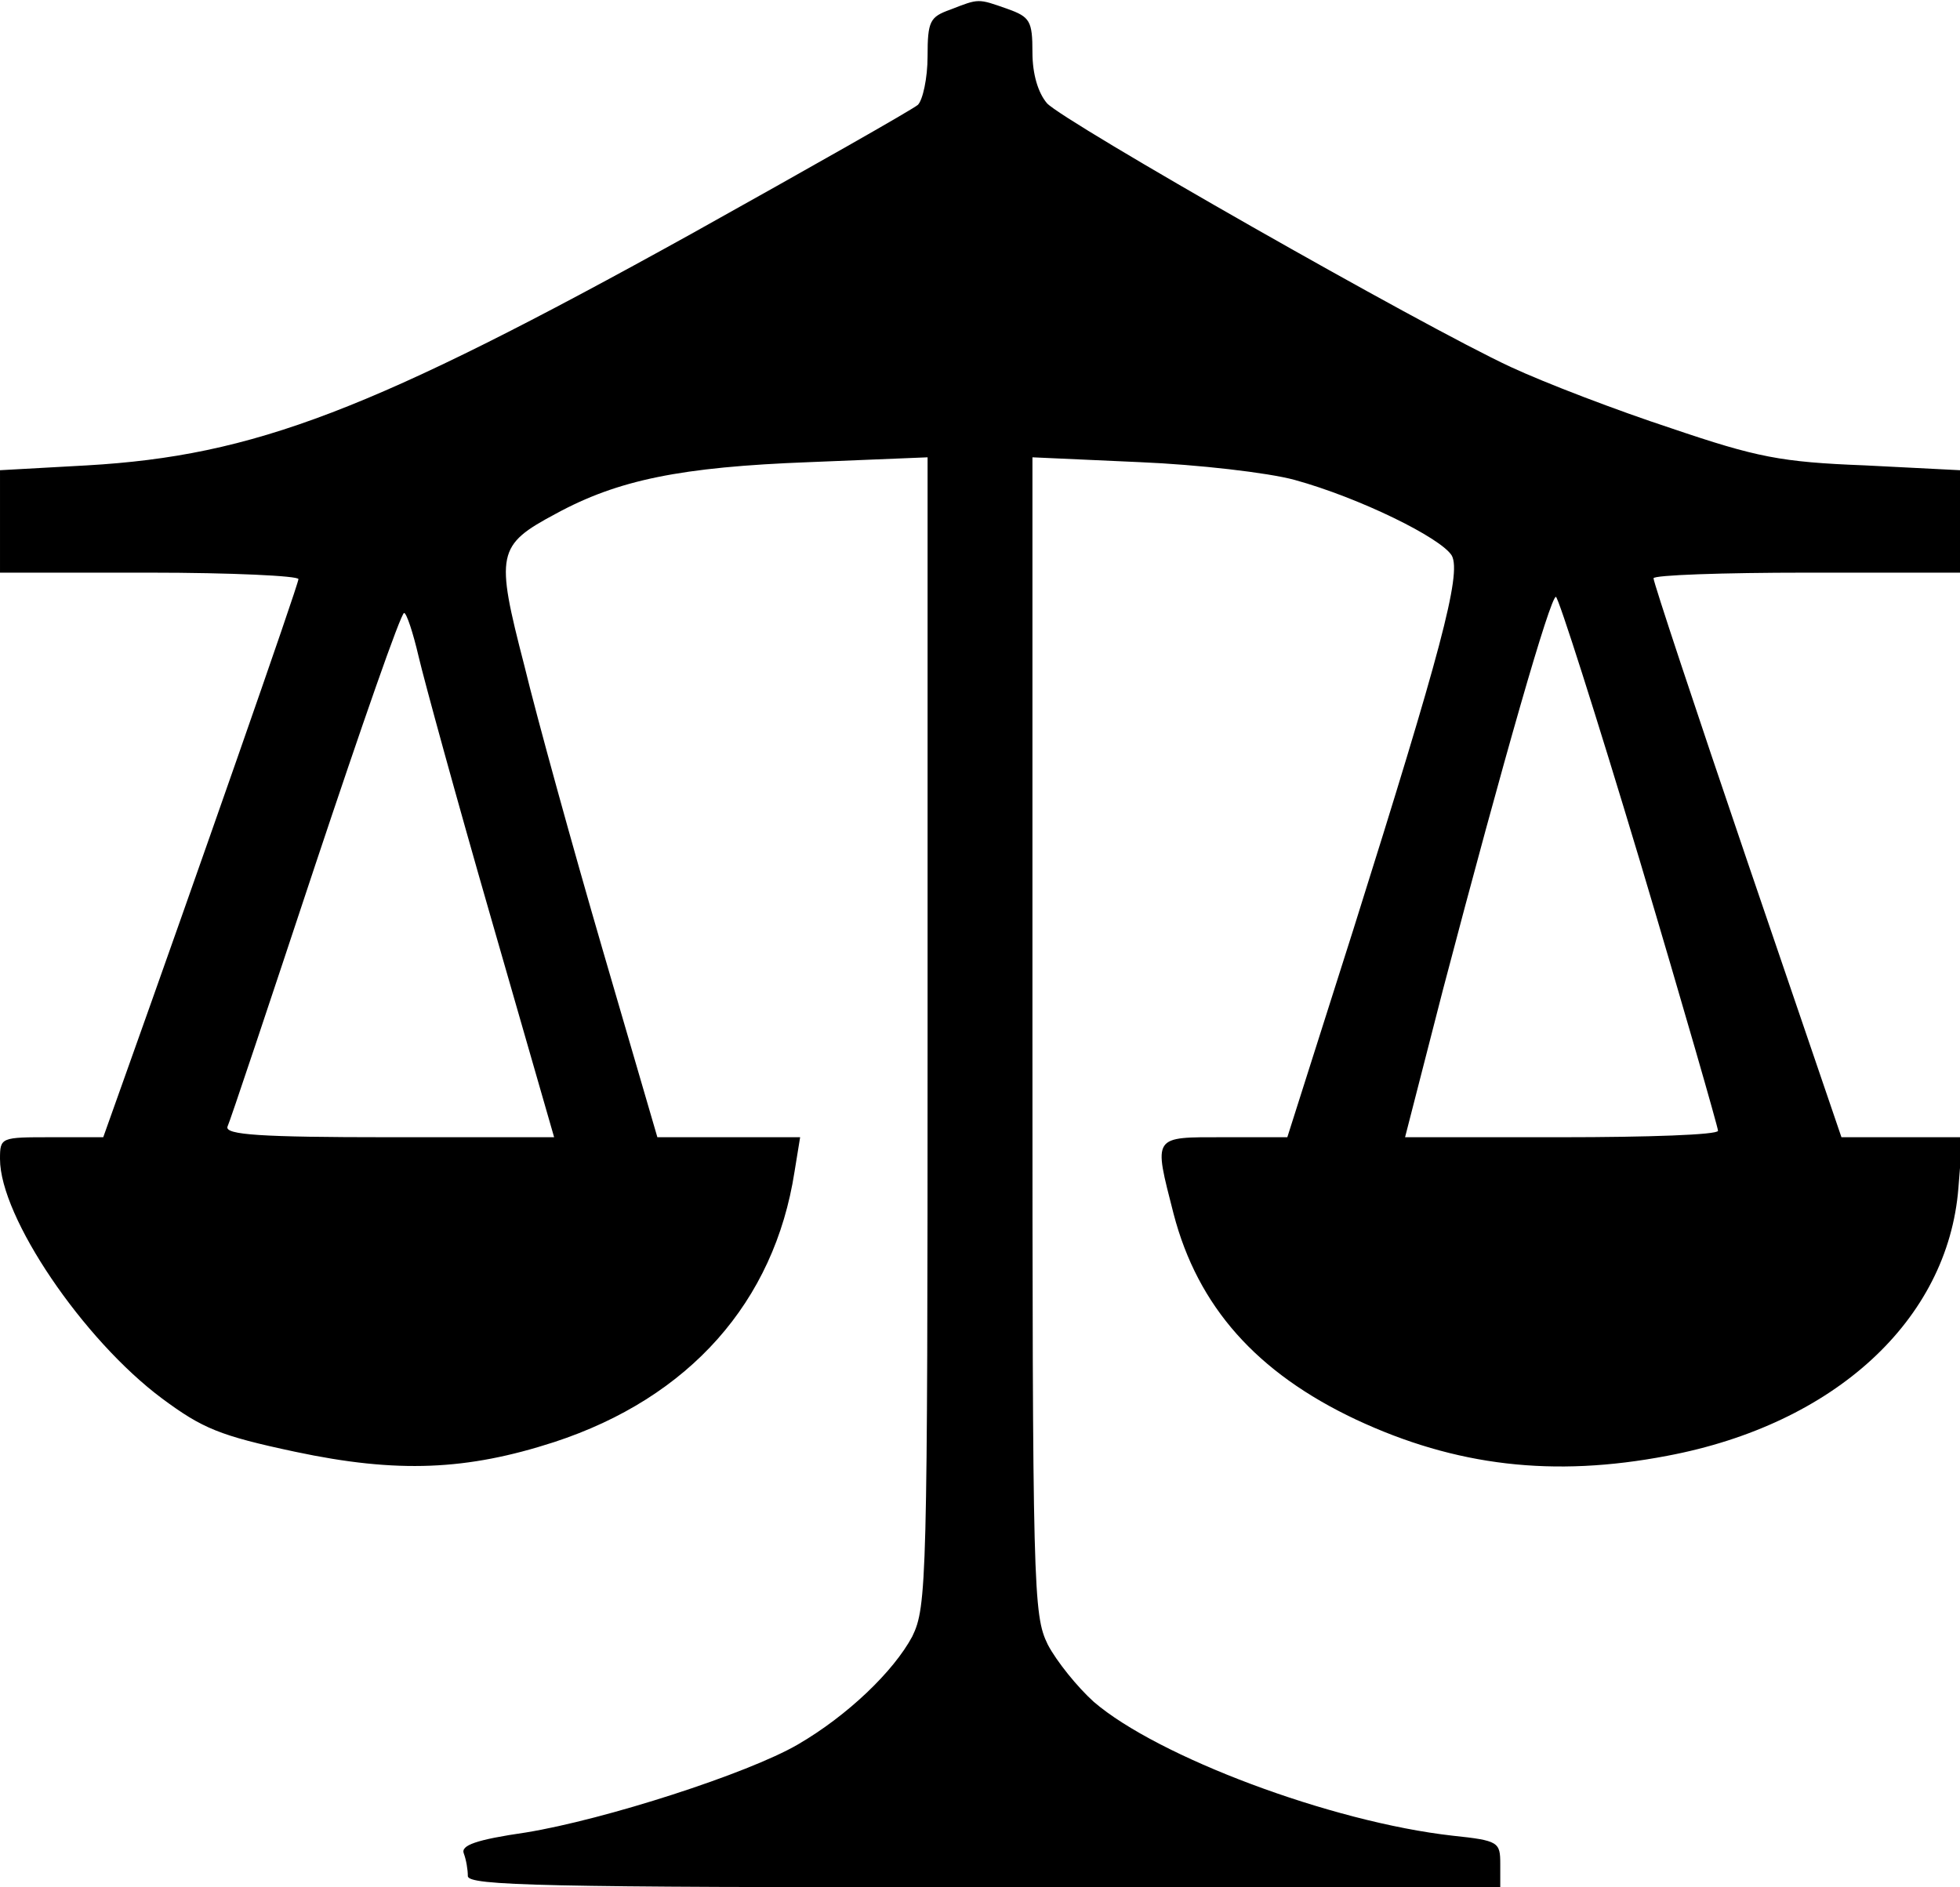<?xml version="1.0" standalone="no"?>
<!DOCTYPE svg PUBLIC "-//W3C//DTD SVG 20010904//EN"
 "http://www.w3.org/TR/2001/REC-SVG-20010904/DTD/svg10.dtd">
<svg version="1.0" xmlns="http://www.w3.org/2000/svg"
 width="243pt" height="234pt" viewBox="0 0 243 234"
 preserveAspectRatio="xMidYMid meet">
<g transform="translate(0,234) scale(0.1,-0.1)"
fill="#000000" stroke="none">
<path d="M1178 2328 c-25 -9 -28 -14 -28 -58 0 -27 -6 -54 -12 -60 -7 -6 -134
-78 -281 -160 -397 -220 -542 -275 -749 -287 l-108 -6 0 -63 0 -64 185 0 c102
0 185 -4 185 -8 0 -7 -130 -378 -216 -619 l-26 -73 -64 0 c-63 0 -64 0 -64
-27 0 -72 103 -224 201 -297 50 -37 71 -46 165 -66 127 -27 213 -23 321 12
168 55 273 174 298 335 l7 43 -89 0 -88 0 -68 233 c-37 127 -81 286 -97 352
-36 139 -34 149 39 188 77 42 155 58 314 64 l147 6 0 -712 c0 -683 -1 -713
-19 -750 -23 -43 -80 -98 -142 -134 -62 -36 -239 -93 -337 -109 -62 -9 -81
-16 -77 -26 3 -8 5 -20 5 -28 0 -12 94 -14 640 -14 l640 0 0 29 c0 27 -2 29
-59 35 -151 17 -366 98 -445 166 -20 18 -46 50 -57 71 -18 37 -19 65 -19 755
l0 717 133 -6 c72 -3 159 -13 192 -22 80 -22 182 -72 195 -94 12 -23 -14 -120
-122 -463 l-82 -258 -78 0 c-90 0 -88 3 -63 -95 30 -115 103 -197 226 -255
124 -58 245 -72 386 -45 207 39 348 168 361 332 l5 63 -75 0 -75 0 -117 343
c-64 188 -116 345 -116 350 0 4 86 7 190 7 l190 0 0 64 0 63 -118 6 c-104 4
-134 10 -240 46 -67 22 -156 56 -199 76 -110 51 -554 304 -575 327 -11 13 -18
36 -18 63 0 39 -3 44 -31 54 -37 13 -35 13 -71 -1z m855 -1055 c54 -181 97
-331 97 -335 0 -5 -87 -8 -194 -8 l-194 0 47 183 c76 289 133 487 140 487 3 0
50 -147 104 -327z m-1514 253 c7 -30 47 -176 90 -325 l78 -271 -205 0 c-159 0
-203 3 -200 13 3 6 52 153 109 325 57 171 106 312 110 312 3 0 11 -24 18 -54z"/>
</g>
</svg>
